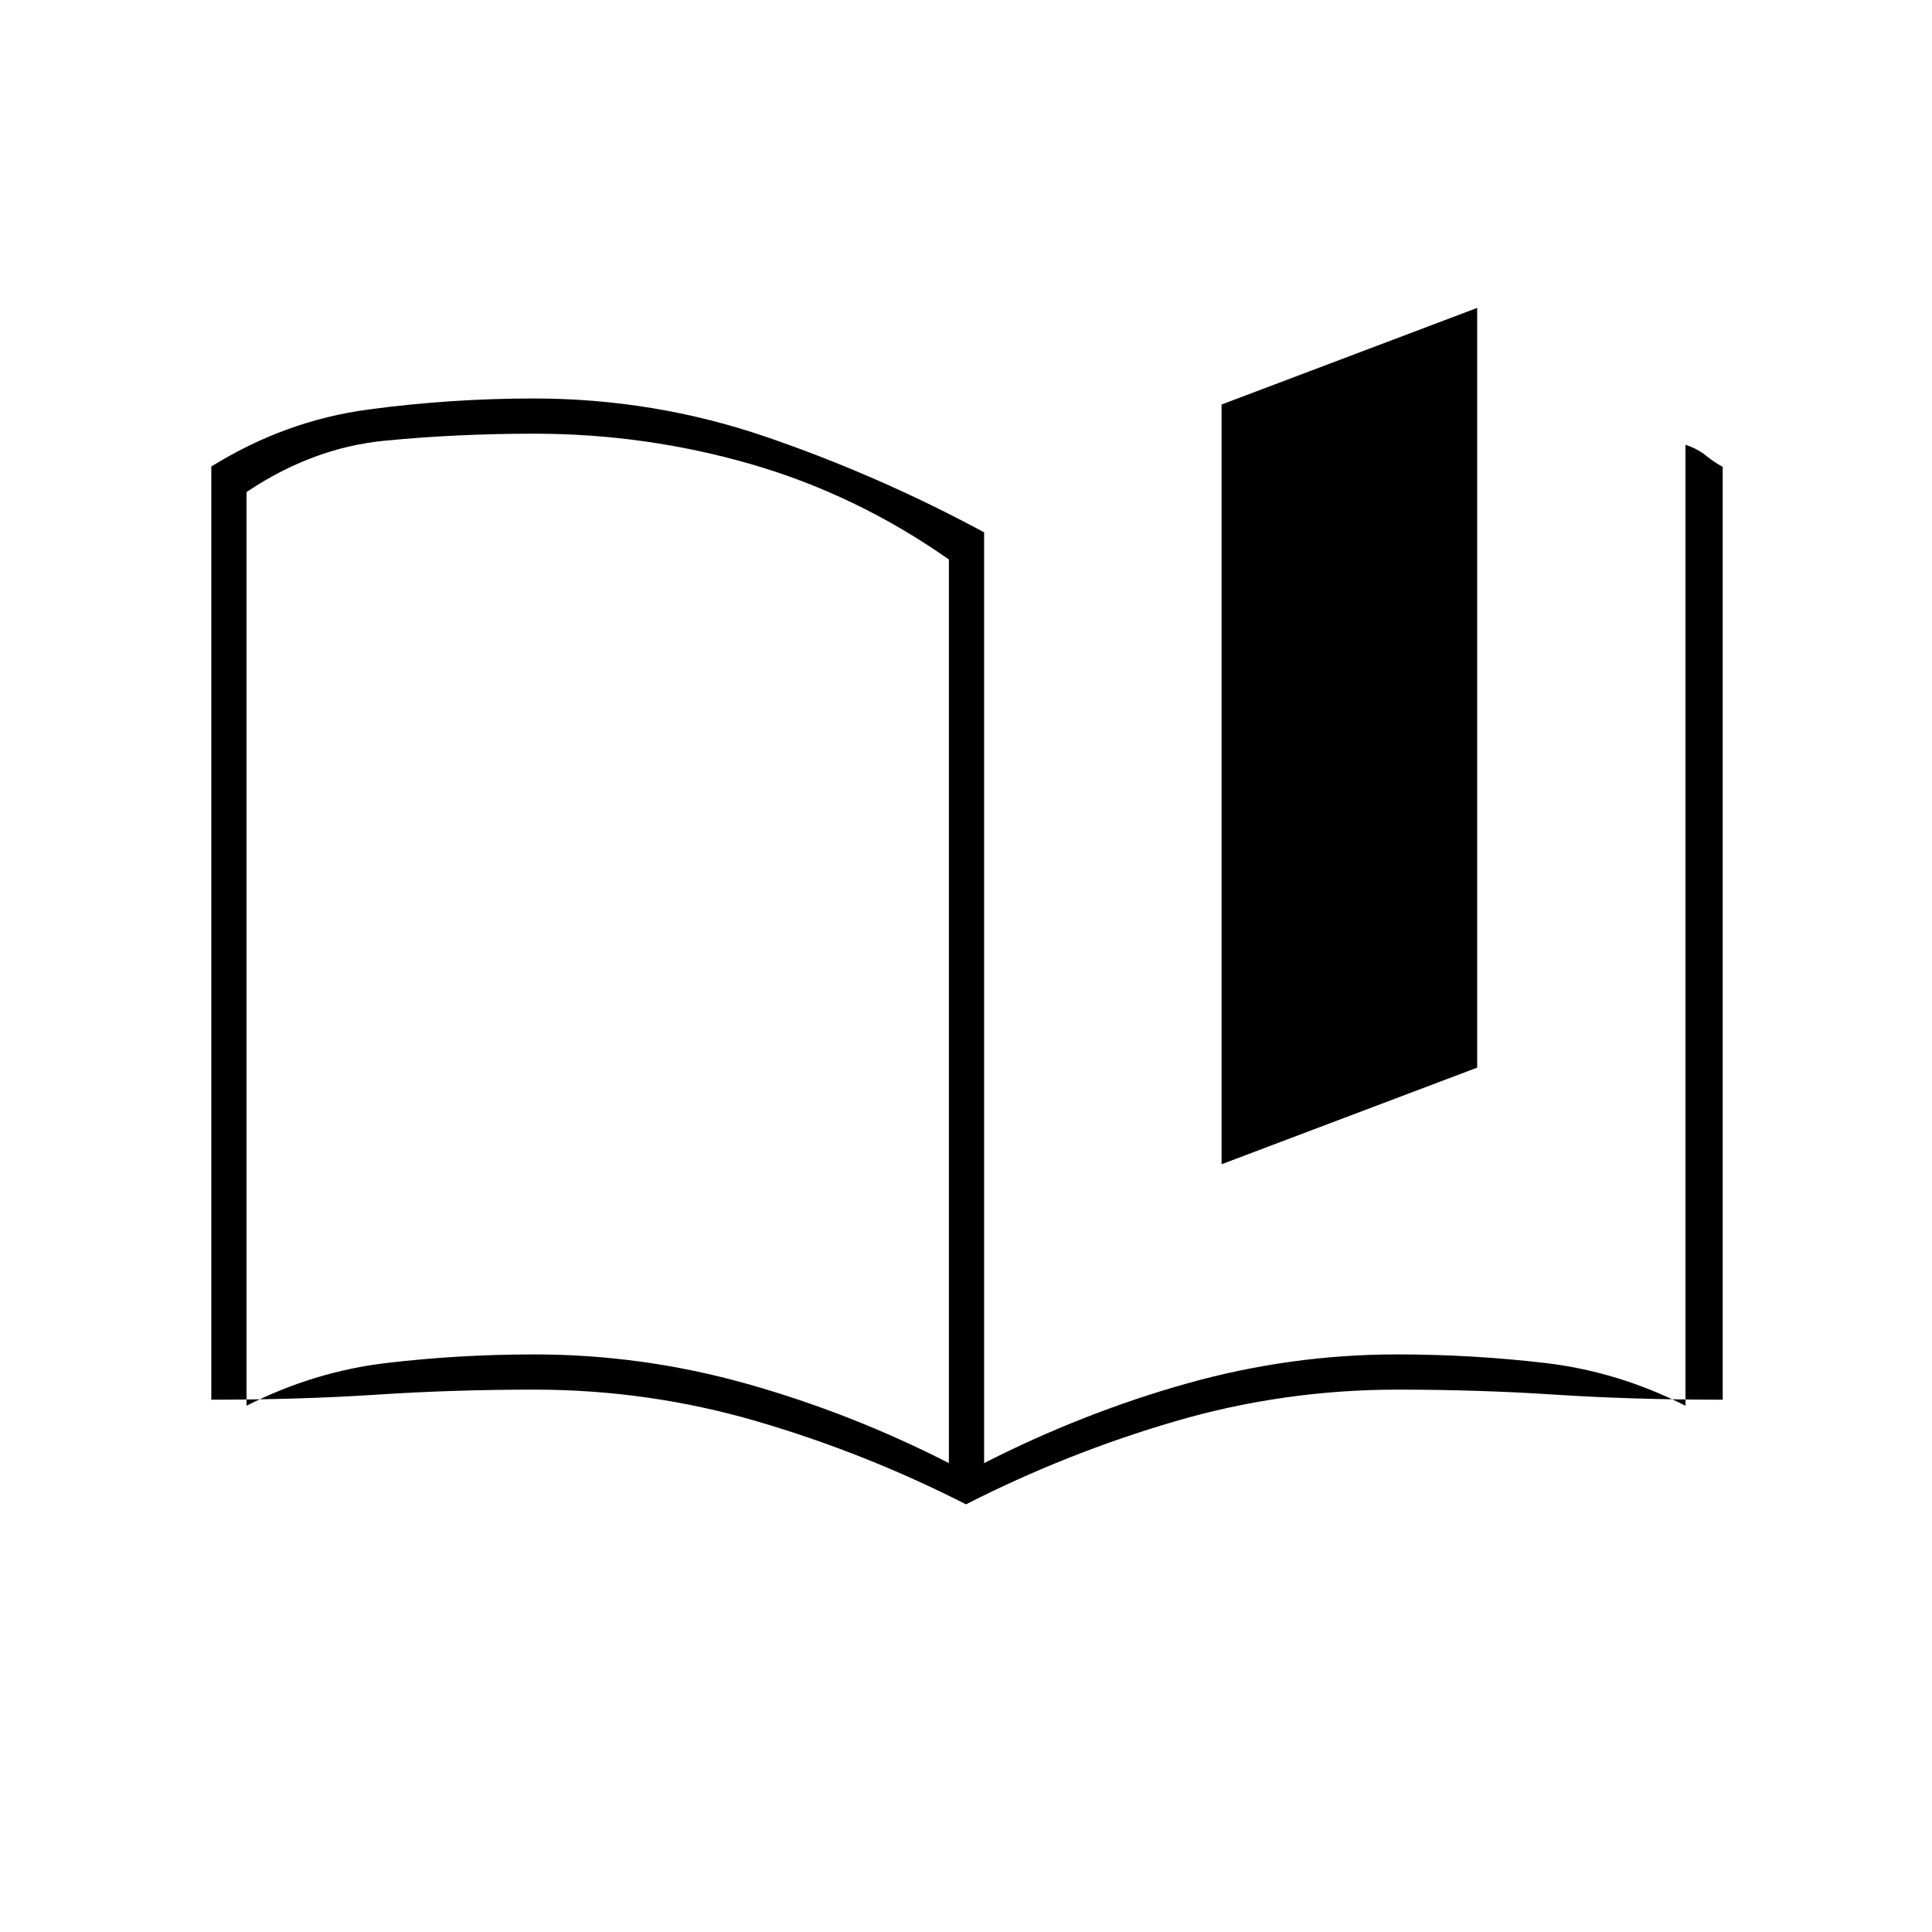 <svg xmlns="http://www.w3.org/2000/svg" height="20" viewBox="0 -960 960 960" width="20"><path d="M607-381.5V-759l127-48v377.5l-127 48ZM265.5-287q53.47 0 105.24 14.5Q422.5-258 471.5-233v-449q-46-32.25-98.37-47.38-52.38-15.12-107.63-15.12-38.74 0-74.49 3.5-35.75 3.5-68.51 25.5v454q33.5-17 69.66-21.25Q228.31-287 265.5-287Zm572 25.5V-739q6 2 10 5.25T856-728v463.5q-45 0-83.13-2.5-38.13-2.5-78.37-2.5-56.76 0-110.63 15.75T480-212.5q-50-25.5-103.87-41.25-53.87-15.75-110.63-15.75-40.24 0-78.37 2.5T105-264.5v-463.69q36.74-22.79 77.85-28.3 41.11-5.51 82.29-5.51 59.83 0 115.55 19.08Q436.4-723.83 489-695.5V-233q49.1-25 100.57-39.5Q641.05-287 694.23-287q37.13 0 73.45 4.25t69.82 21.25ZM297-489Z"/></svg>